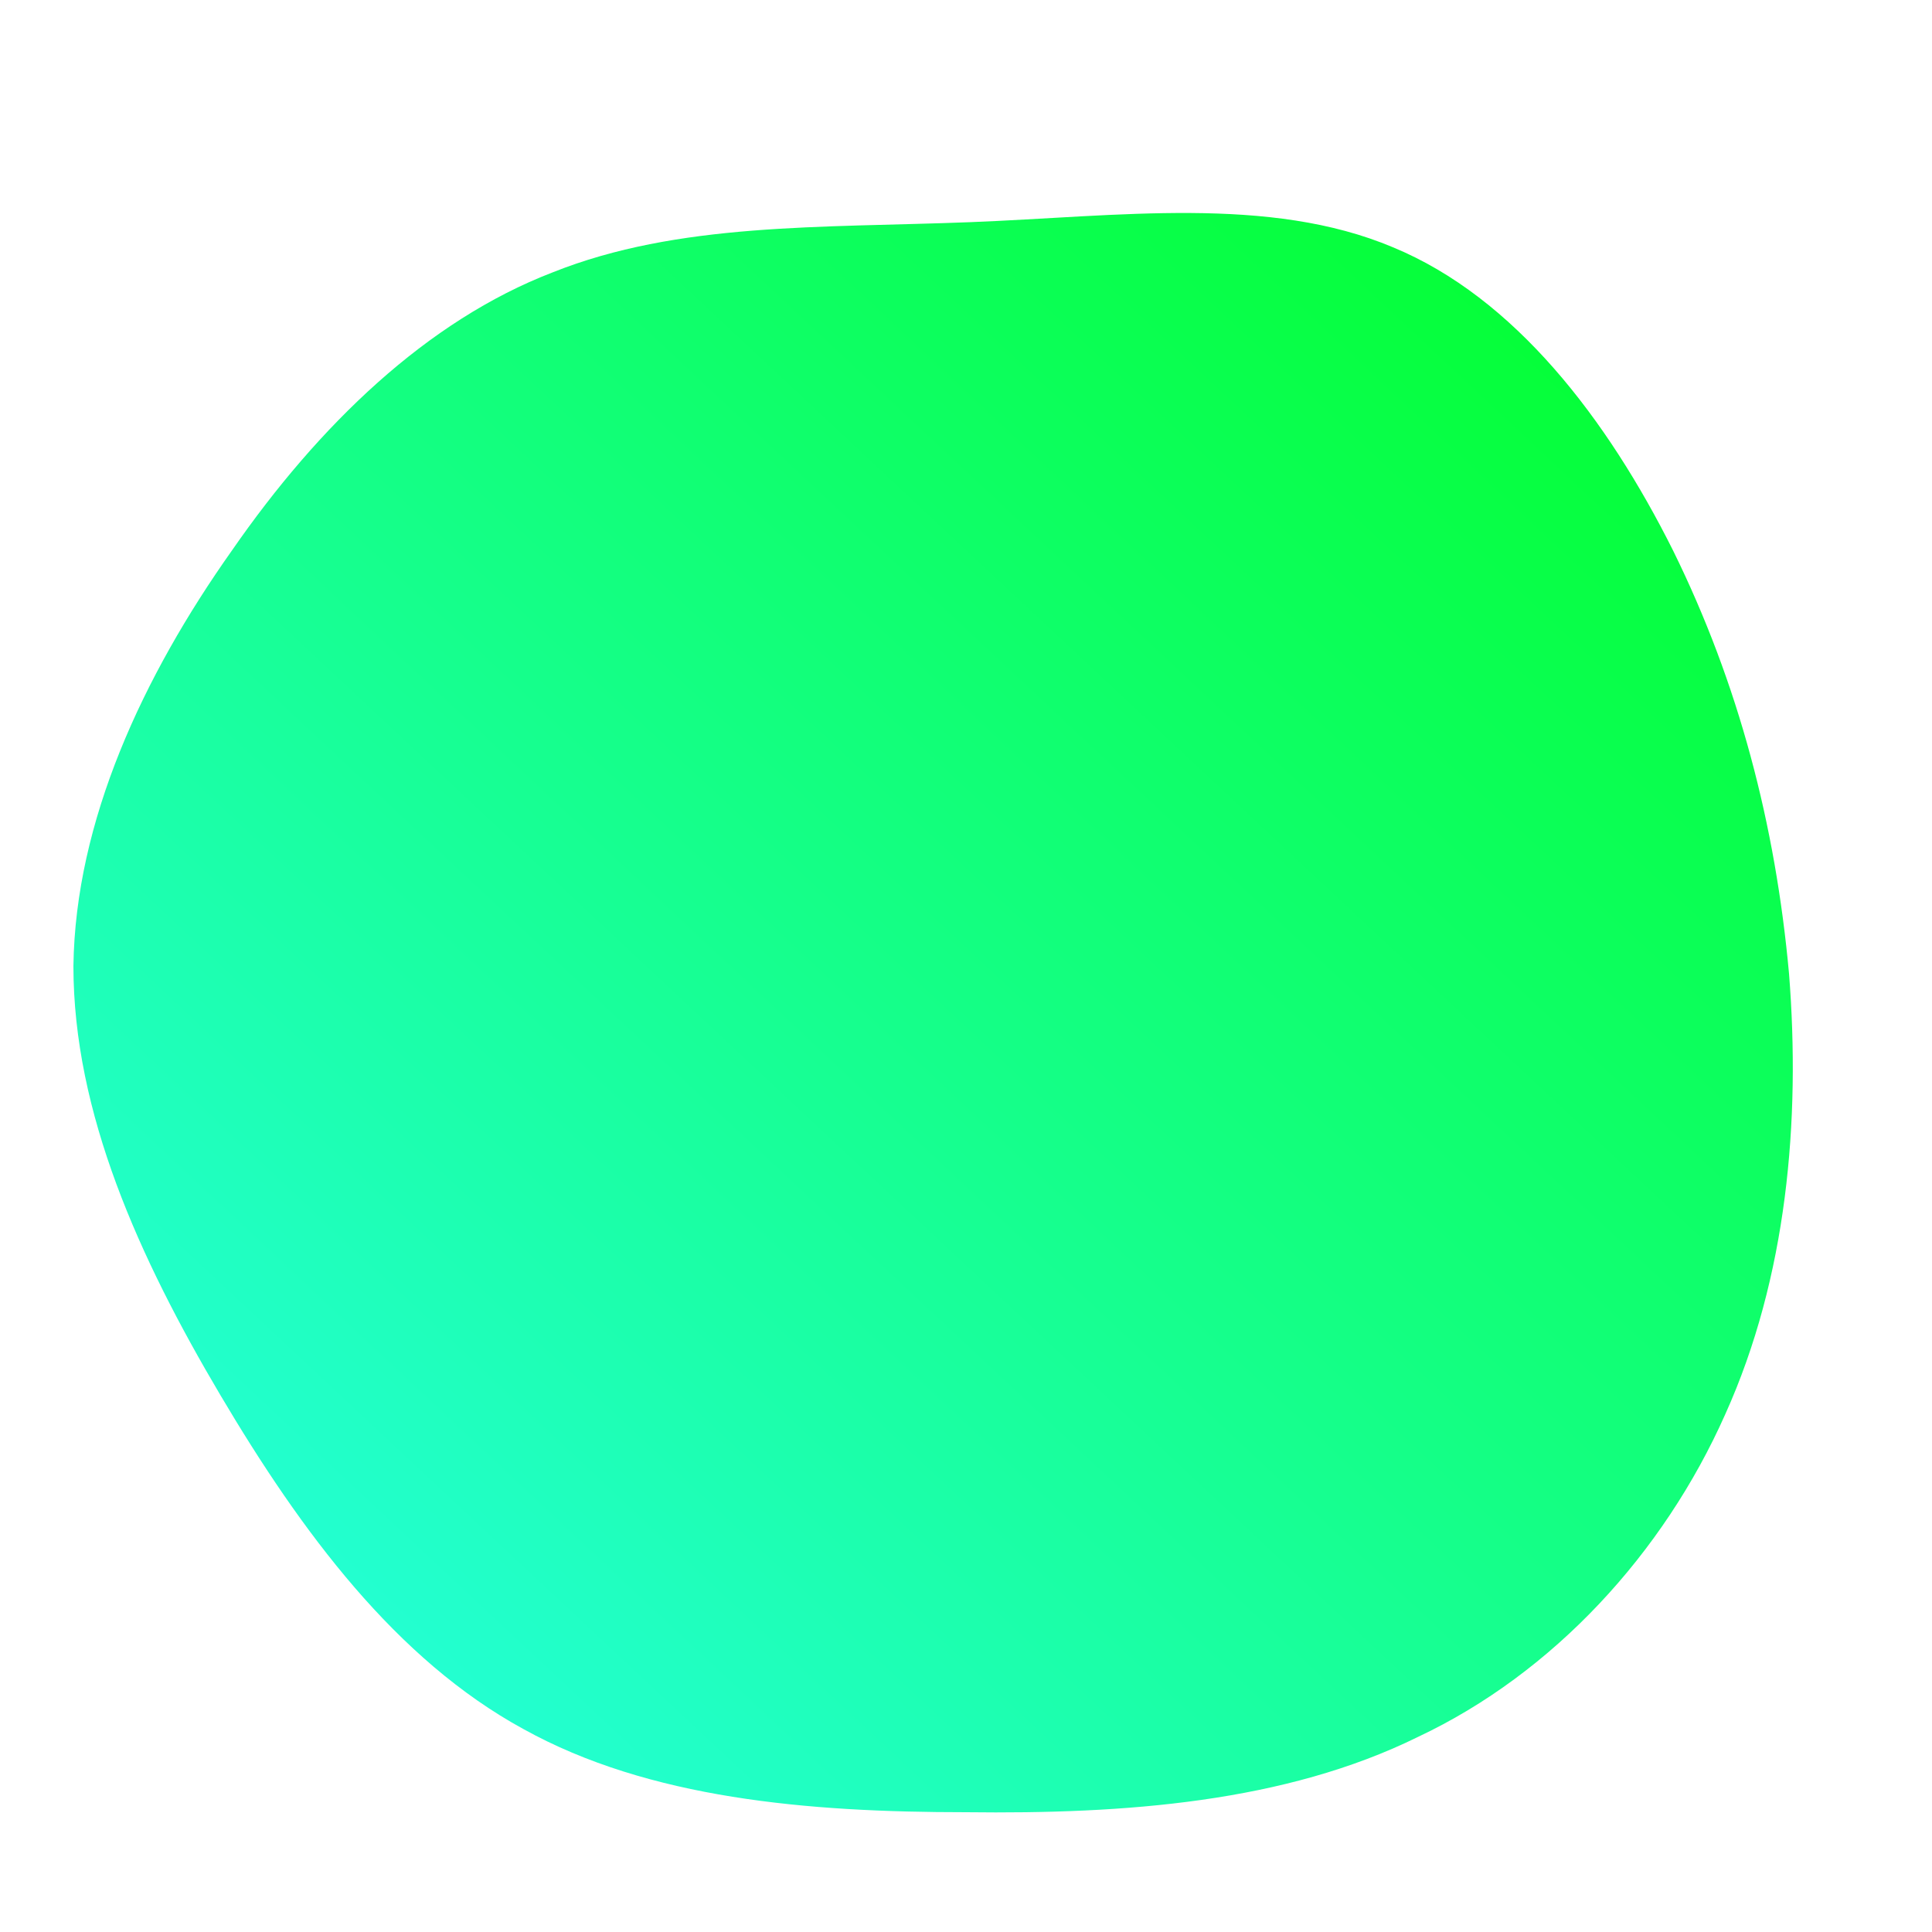 <!--?xml version="1.0" standalone="no"?-->
<svg id="sw-js-blob-svg" viewBox="0 0 100 100" xmlns="http://www.w3.org/2000/svg" version="1.1">
      <defs> 
          <linearGradient id="sw-gradient" x1="0" x2="1" y1="1" y2="0">
              <stop id="stop1" stop-color="rgba(41.12, 255, 240.51, 1)" offset="0%"></stop>
              <stop id="stop2" stop-color="rgba(0, 255, 30.413, 1)" offset="100%"></stop>
          </linearGradient>
      </defs>
  <path fill="url(#sw-gradient)" d="M22.1,-37.2C28.4,-34.6,33.2,-28.3,36.6,-21.5C40,-14.6,41.9,-7.3,42.6,0.4C43.2,8,42.5,16.1,39.3,23.2C36.1,30.4,30.4,36.6,23.4,39.9C16.5,43.3,8.2,43.9,0,43.8C-8.2,43.8,-16.4,43.1,-22.9,39.5C-29.5,35.9,-34.4,29.3,-38.6,22.2C-42.8,15.1,-46.2,7.6,-46.2,0C-46.1,-7.5,-42.6,-15,-38,-21.5C-33.5,-28,-27.9,-33.4,-21.4,-35.9C-14.9,-38.5,-7.5,-38.2,0.2,-38.5C7.9,-38.8,15.7,-39.9,22.1,-37.2Z" width="100%" height="100%" transform="translate(50 50)" stroke-width="0" style="transition: all 0.3s ease 0s;" stroke="url(#sw-gradient)"></path>
</svg>